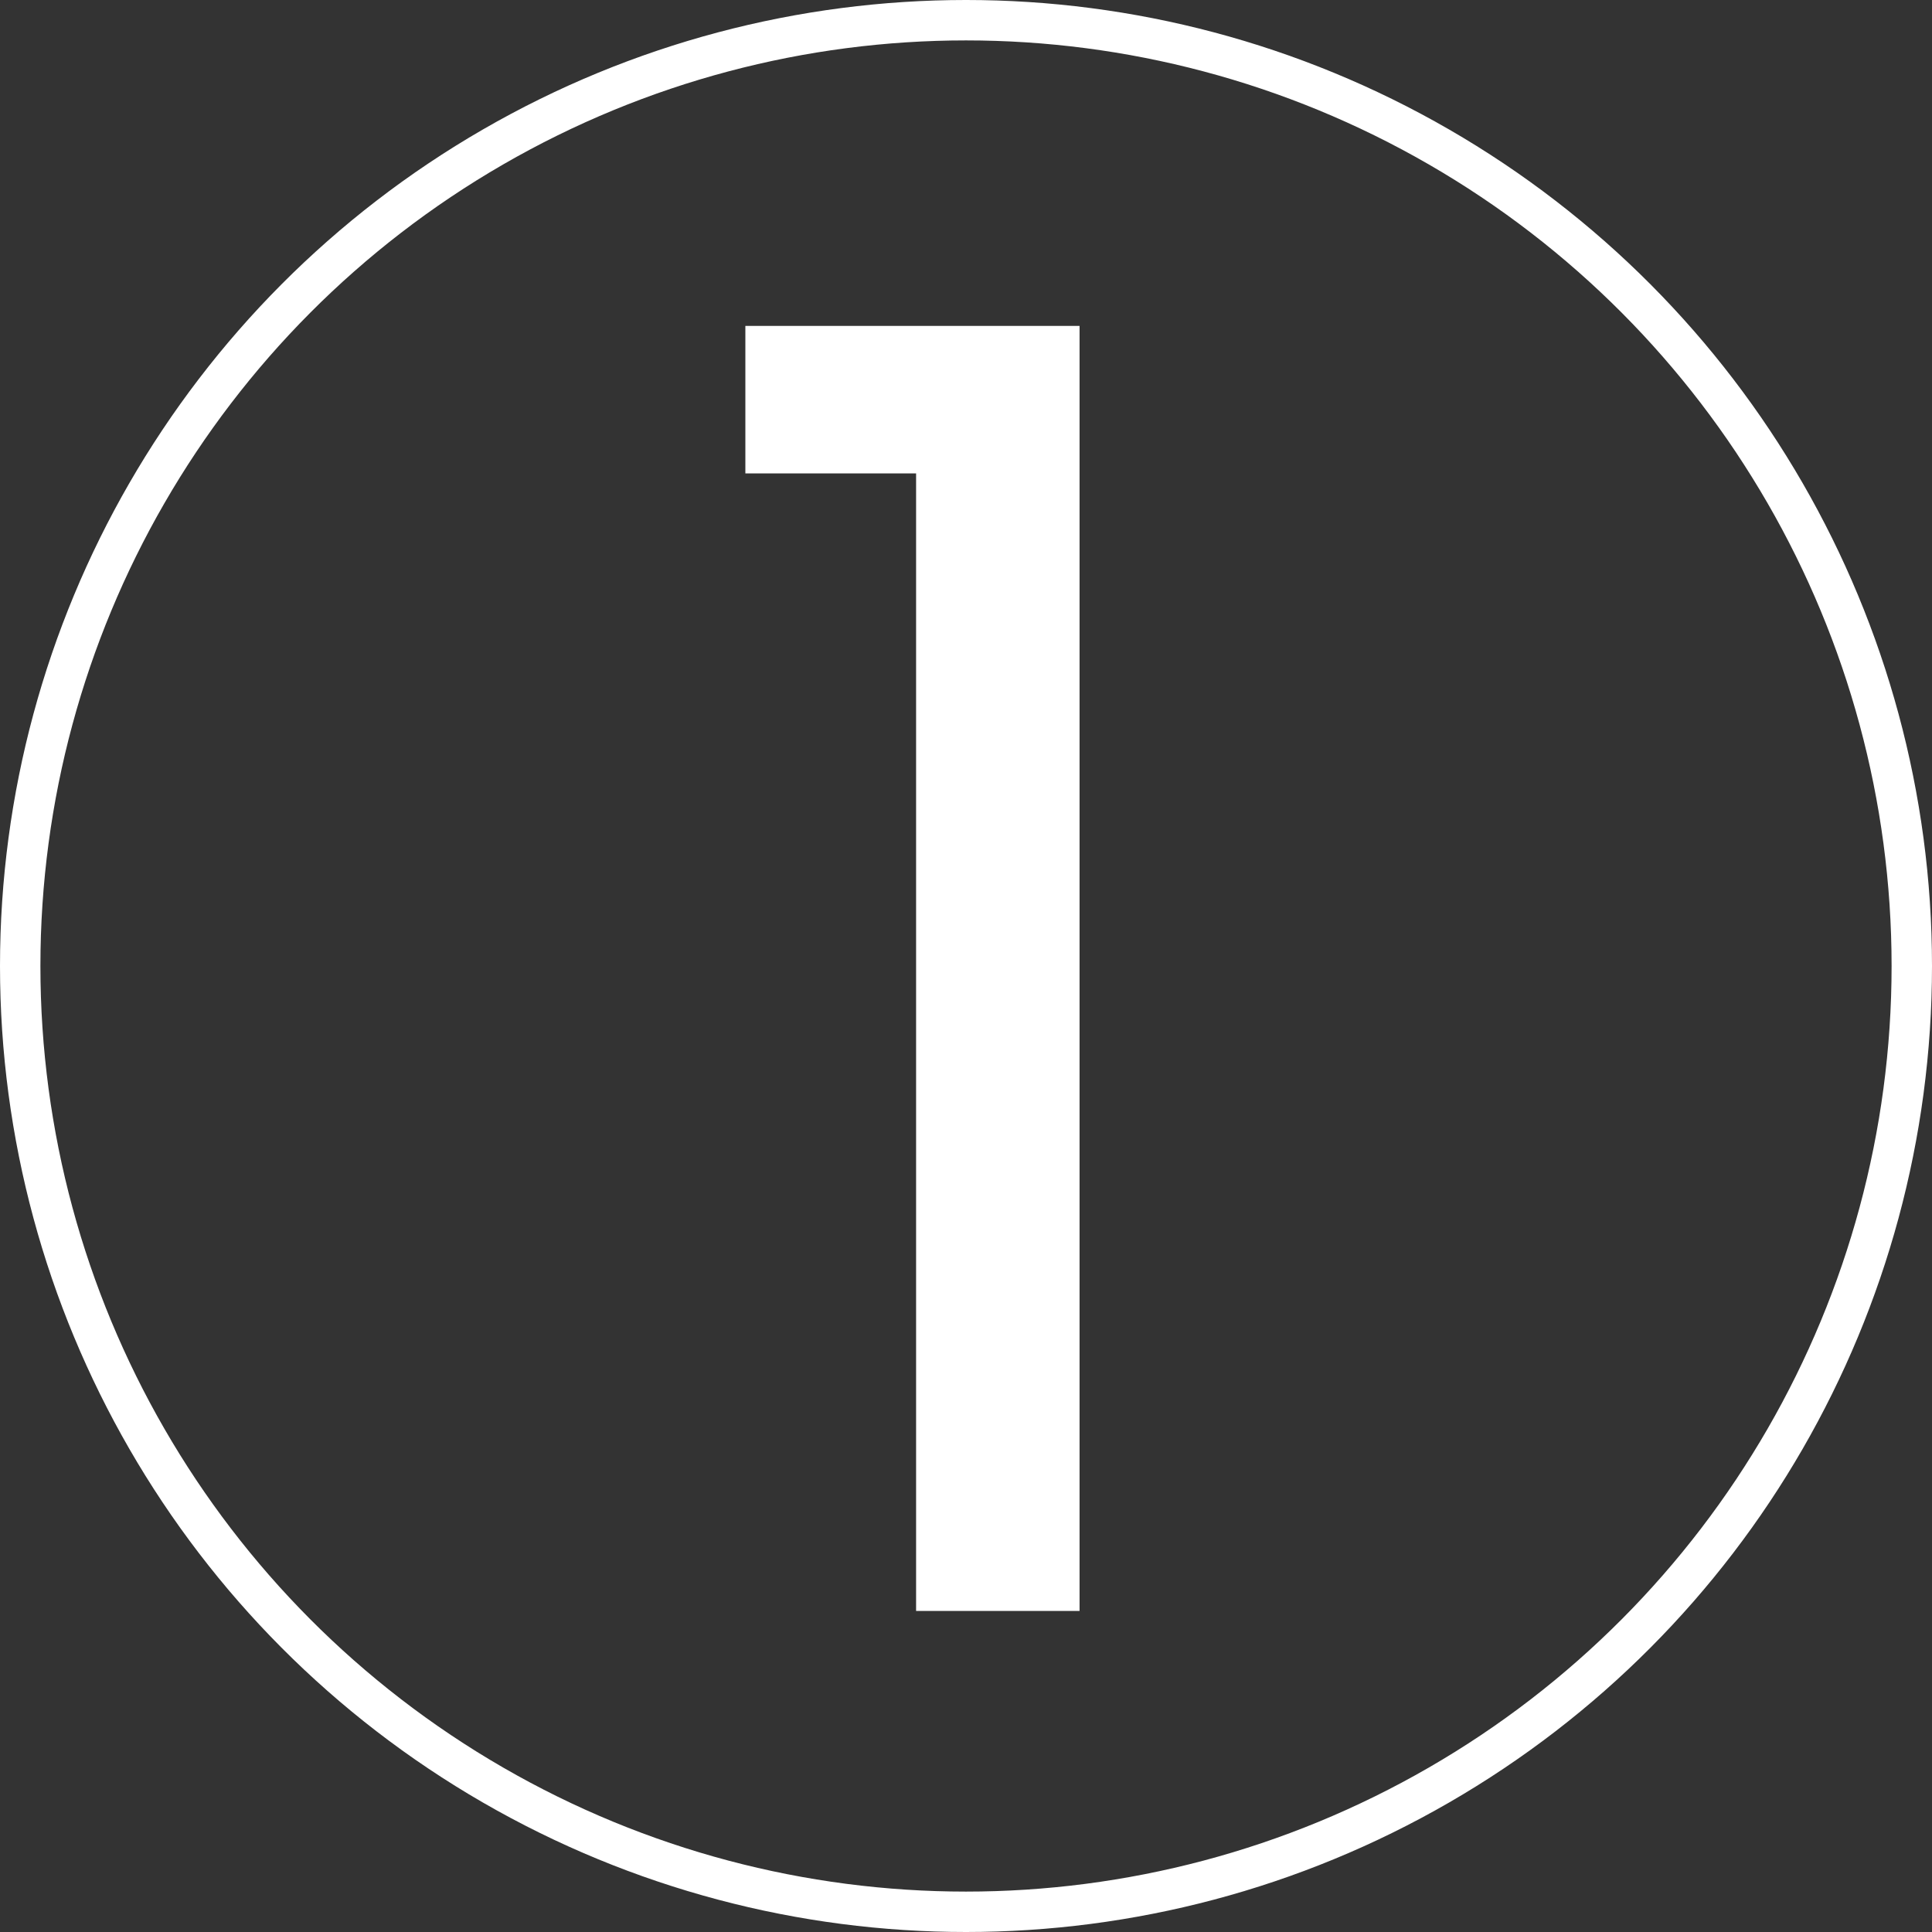 <svg xmlns="http://www.w3.org/2000/svg" viewBox="0 0 95.62 95.62"><rect x="0" y="0" width="95.62" height="95.62" fill="#333333" stroke="none"/><defs><style>.cls-1{fill:none;stroke:#fff;stroke-miterlimit:10;stroke-width:2px;}.cls-2{fill:#fff;}</style></defs><g id="Layer_2" data-name="Layer 2"><g id="Layer_1-2" data-name="Layer 1"><circle class="cls-1" cx="47.81" cy="47.81" r="46.81"></circle><path class="cls-2" d="M36.89,23.43v-7.3H53.43v63.6H45.34V23.43Z"></path></g></g></svg>
